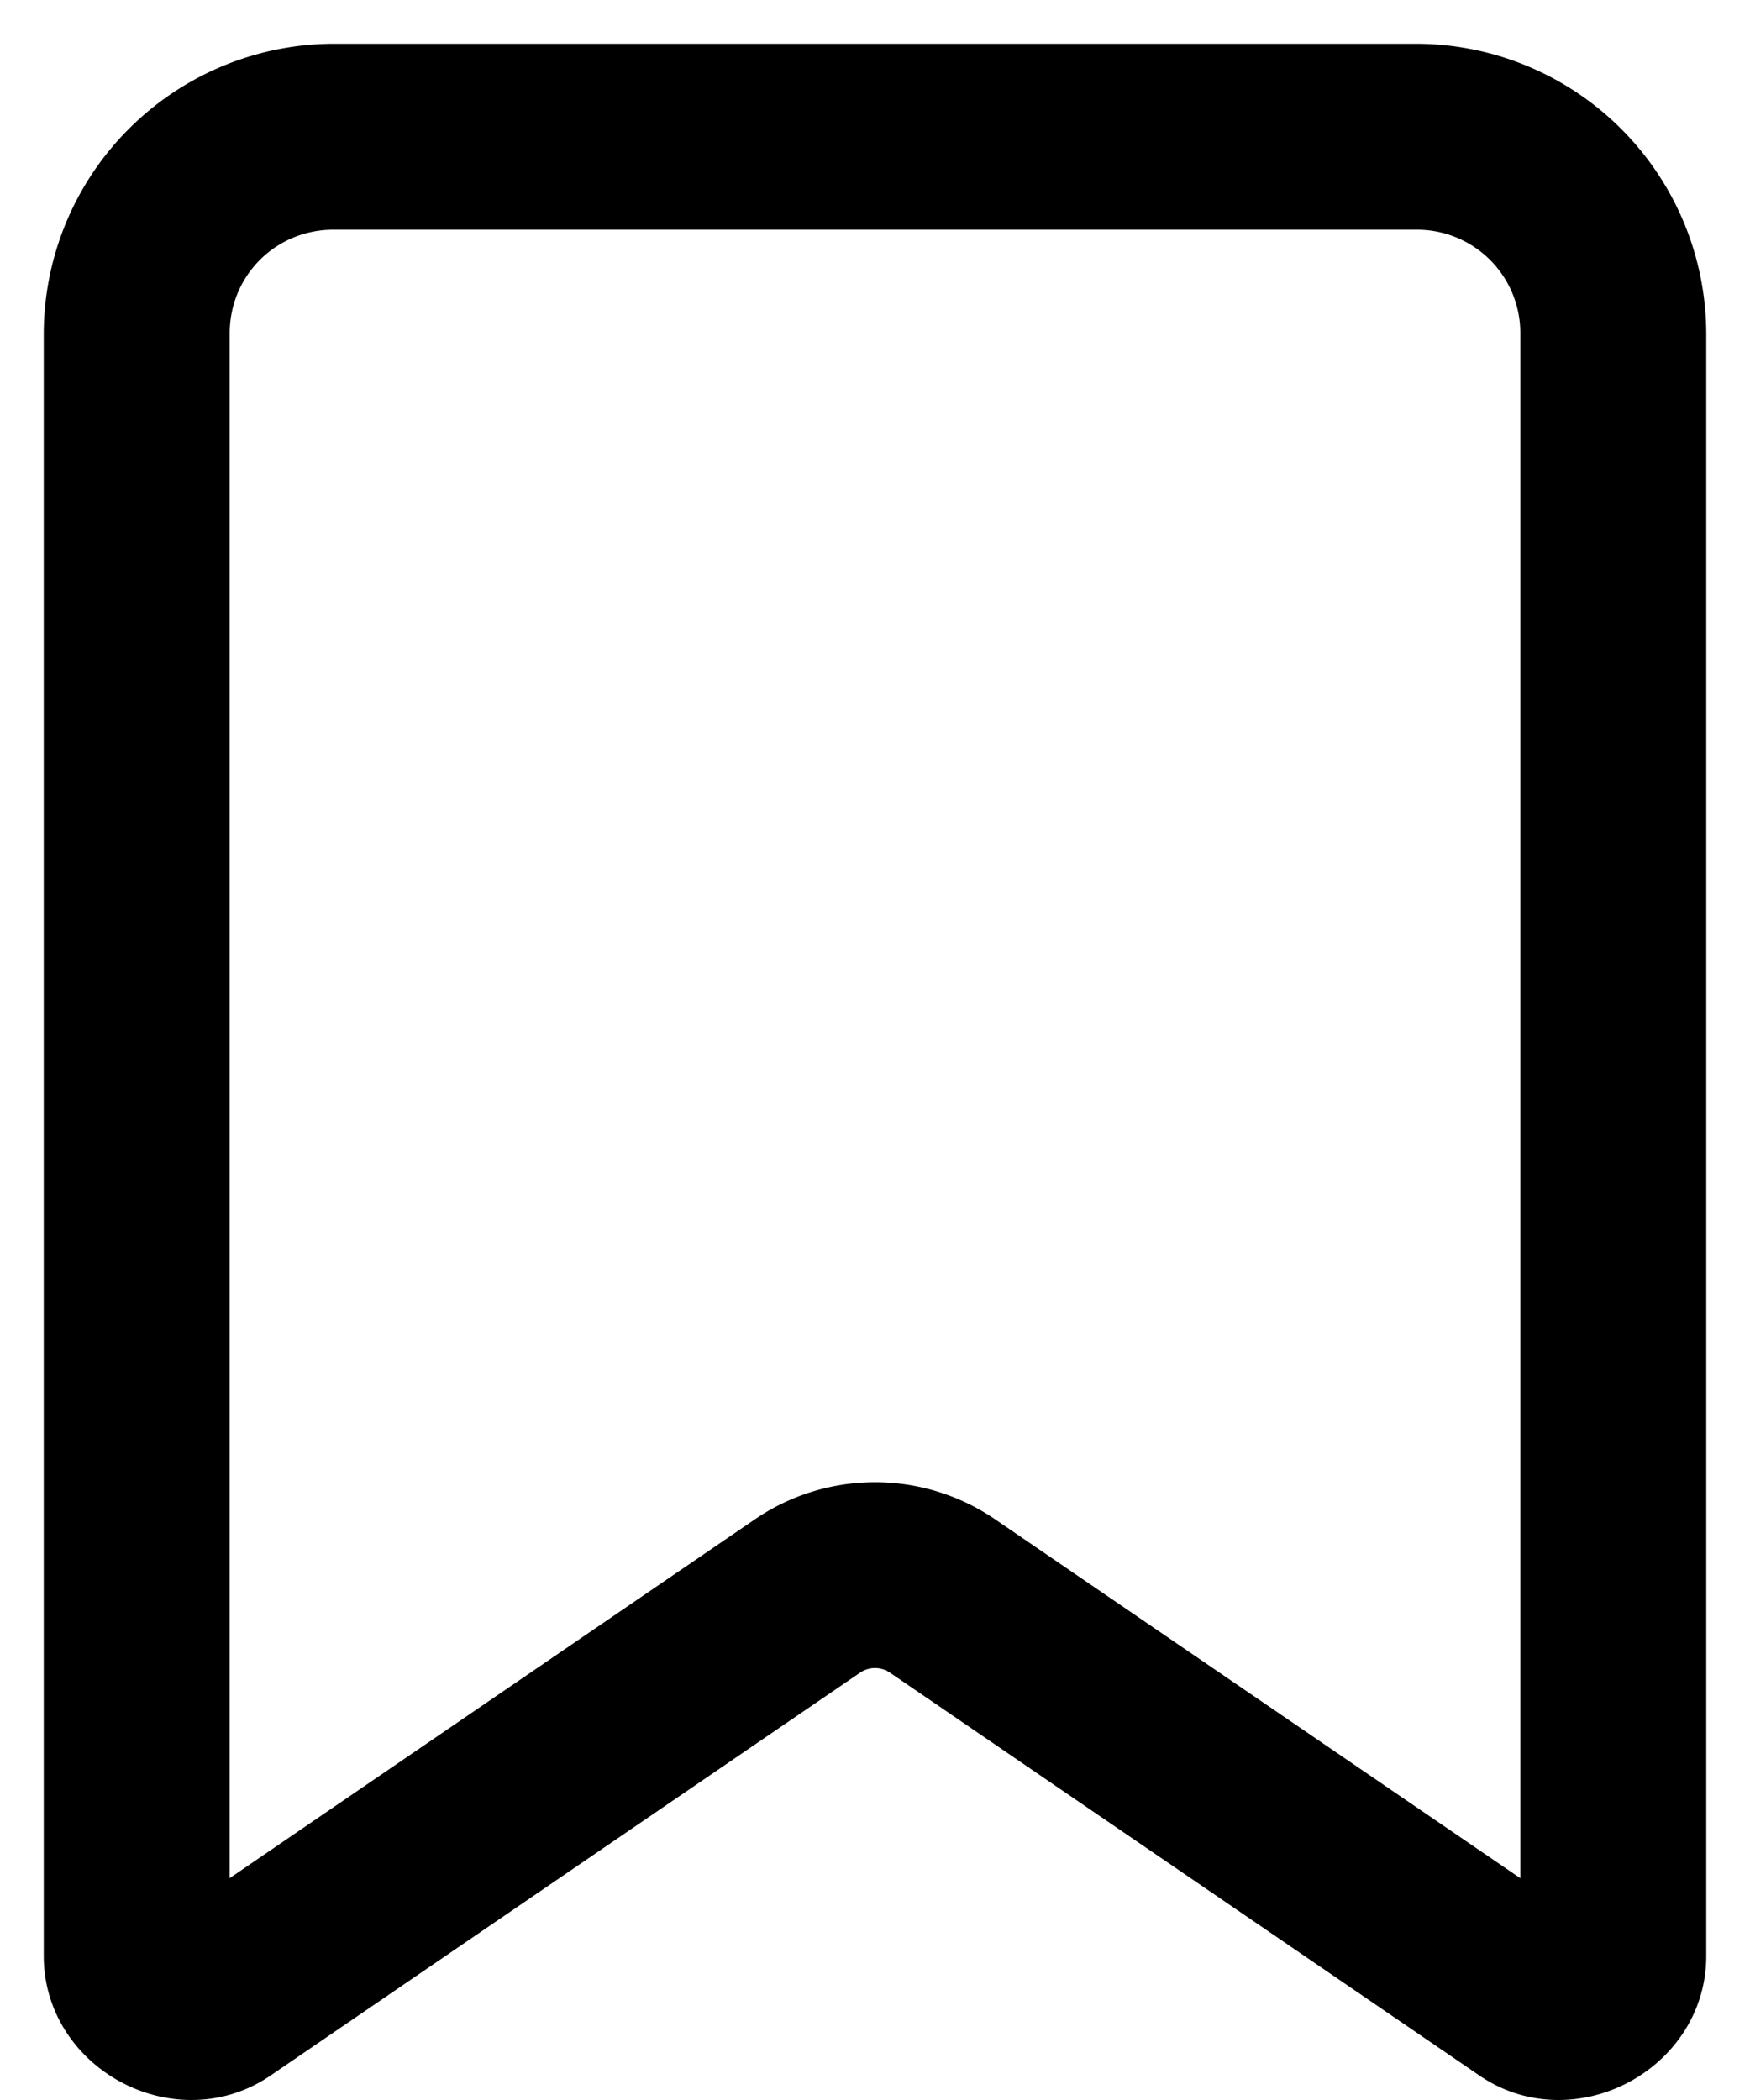 <svg xmlns="http://www.w3.org/2000/svg" width="20" height="24" fill="none"><path fill="#000" stroke="#000" d="M3.813 1A2.821 2.821 0 0 0 1 3.812v18.543c0 .898 1.067 1.46 1.808.954l6.737-4.604a.803.803 0 0 1 .91 0l6.737 4.604c.74.506 1.808-.056 1.808-.954V3.812A2.821 2.821 0 0 0 16.187 1H3.813Zm0 1.125h12.374a1.68 1.68 0 0 1 1.688 1.687v18.543c0 .058-.001.057-.049.024l-6.736-4.603a1.934 1.934 0 0 0-2.18 0l-6.737 4.603c-.047.033-.048.034-.048-.024V3.812c0-.938.749-1.687 1.687-1.687Z"/></svg>